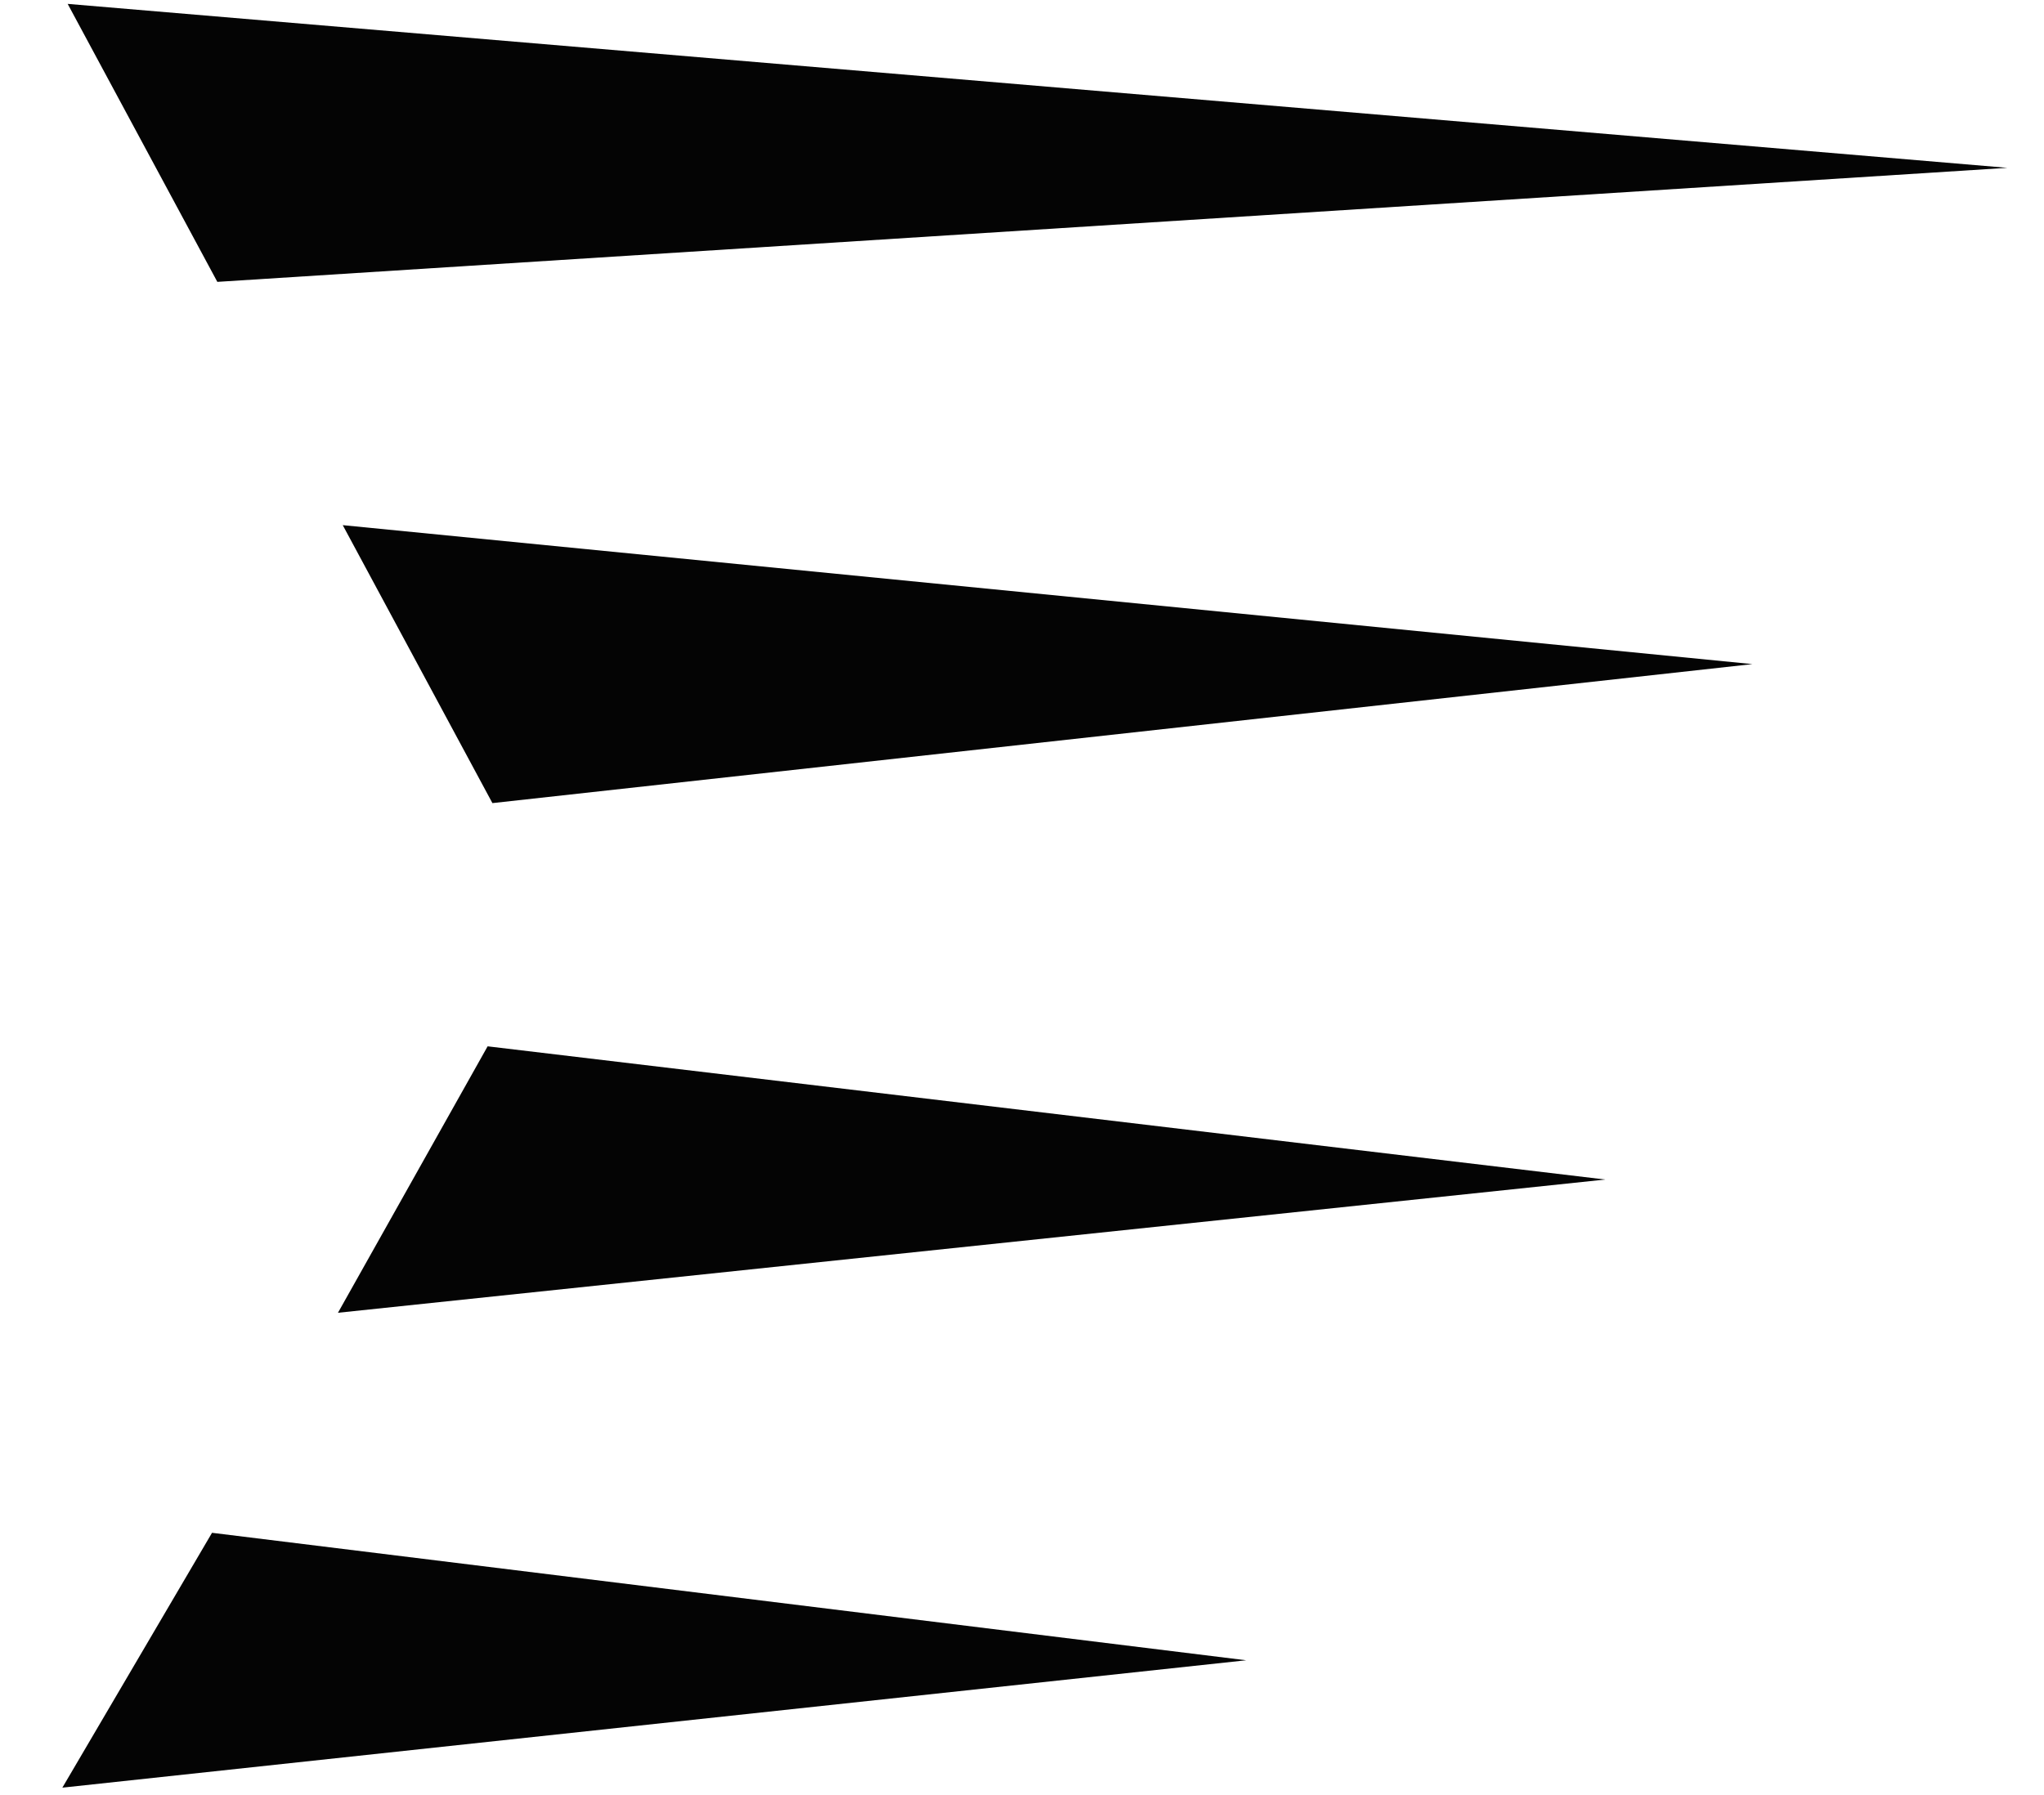 <svg version="1.1" id="图层_1" x="0px" y="0px" width="81.945px" height="71.996px" viewBox="0 0 81.945 71.996" enable-background="new 0 0 81.945 71.996" xml:space="preserve" xmlns="http://www.w3.org/2000/svg" xmlns:xlink="http://www.w3.org/1999/xlink" xmlns:xml="http://www.w3.org/XML/1998/namespace">
  <polygon fill="#040404" points="80.475,6.73 8.713,11.303 2.713,0.156 " class="color c1"/>
  <polygon fill="#040404" points="19.741,32.205 13.741,21.059 70.256,26.631 " class="color c1"/>
  <polygon fill="#040404" points="13.549,52.643 19.549,41.958 64.36,47.3 " class="color c1"/>
  <polygon fill="#040404" points="2.5,71.686 8.5,61.466 49.961,66.578 " class="color c1"/>
</svg>